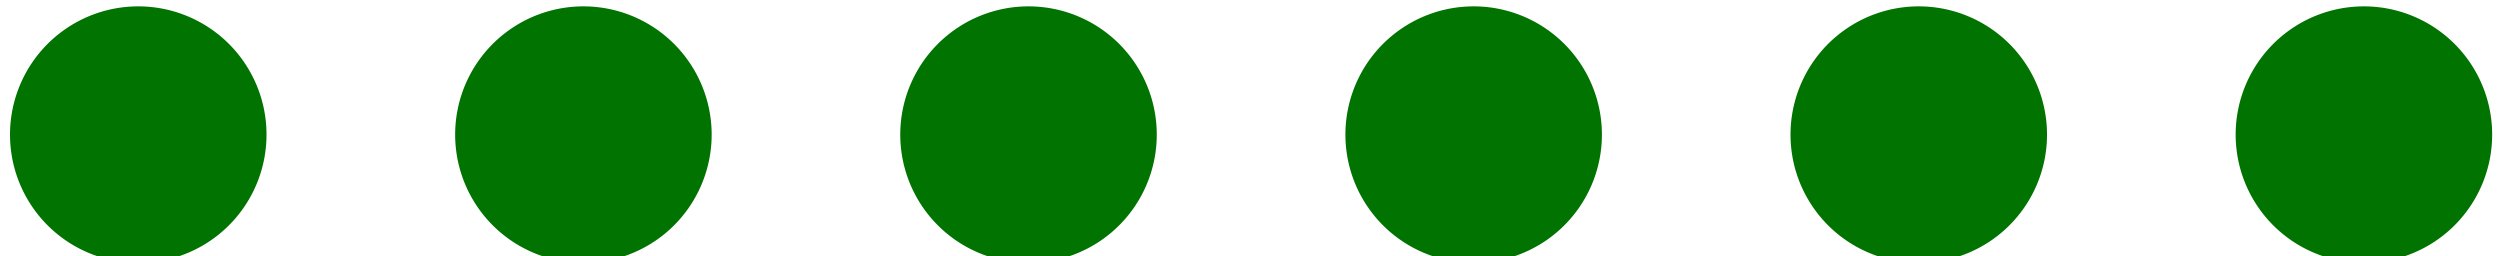 <?xml version="1.0" encoding="UTF-8" standalone="no"?>
<!-- Created with Inkscape (http://www.inkscape.org/) -->

<svg
   xmlns:dc="http://purl.org/dc/elements/1.1/"
   xmlns:cc="http://creativecommons.org/ns#"
   xmlns:rdf="http://www.w3.org/1999/02/22-rdf-syntax-ns#"
   xmlns:svg="http://www.w3.org/2000/svg"
   xmlns="http://www.w3.org/2000/svg"
   xmlns:sodipodi="http://sodipodi.sourceforge.net/DTD/sodipodi-0.dtd"
   xmlns:inkscape="http://www.inkscape.org/namespaces/inkscape"
   width="70"
   height="7.18"
   id="svg3031"
   version="1.1"
   inkscape:version="0.48.3.1 r9886"
   inkscape:export-filename="/home/rainer/Dokumente/OSM/Render/CarteVelo/project/www/img/voie_piste.png"
   inkscape:export-xdpi="90"
   inkscape:export-ydpi="90"
   sodipodi:docname="voie_partagee.svg">
  <defs
     id="defs3033" />
  <sodipodi:namedview
     id="base"
     pagecolor="#ffffff"
     bordercolor="#666666"
     borderopacity="1.0"
     inkscape:pageopacity="0.0"
     inkscape:pageshadow="2"
     inkscape:zoom="11"
     inkscape:cx="40.499999"
     inkscape:cy="-2.8863173"
     inkscape:current-layer="layer1"
     showgrid="true"
     inkscape:document-units="px"
     inkscape:grid-bbox="true"
     fit-margin-top="0"
     fit-margin-left="0"
     fit-margin-right="0"
     fit-margin-bottom="0"
     inkscape:window-width="1672"
     inkscape:window-height="990"
     inkscape:window-x="0"
     inkscape:window-y="0"
     inkscape:window-maximized="1" />
  <g
     id="layer1"
     inkscape:label="Layer 1"
     inkscape:groupmode="layer"
     transform="translate(-0.045,-21.934)">
    <path
       sodipodi:type="arc"
       style="fill:#007300;fill-opacity:1;fill-rule:nonzero;stroke:#000000;stroke-width:0;stroke-linecap:butt;stroke-linejoin:miter;stroke-miterlimit:0;stroke-opacity:1;stroke-dasharray:none"
       id="path3953"
       sodipodi:cx="6.318182"
       sodipodi:cy="0.31636345"
       sodipodi:rx="3.590909"
       sodipodi:ry="3.590909"
       d="M 9.909,0.266 A 3.591,3.591 0 1 1 9.908,0.251"
       transform="translate(-2.409,25.206)"
       sodipodi:start="6.2690445"
       sodipodi:end="12.548041"
       sodipodi:open="true" />
    <path
       sodipodi:type="arc"
       style="fill:#007300;fill-opacity:1;fill-rule:nonzero;stroke:#000000;stroke-width:0;stroke-linecap:butt;stroke-linejoin:miter;stroke-miterlimit:0;stroke-opacity:1;stroke-dasharray:none"
       id="path3953-9"
       sodipodi:cx="6.318182"
       sodipodi:cy="0.31636345"
       sodipodi:rx="3.590909"
       sodipodi:ry="3.590909"
       d="M 9.909,0.266 A 3.591,3.591 0 1 1 9.908,0.251"
       transform="translate(10.055,25.206)"
       sodipodi:start="6.2690445"
       sodipodi:end="12.548041"
       sodipodi:open="true" />
    <path
       sodipodi:type="arc"
       style="fill:#007300;fill-opacity:1;fill-rule:nonzero;stroke:#000000;stroke-width:0;stroke-linecap:butt;stroke-linejoin:miter;stroke-miterlimit:0;stroke-opacity:1;stroke-dasharray:none"
       id="path3953-1"
       sodipodi:cx="6.318182"
       sodipodi:cy="0.31636345"
       sodipodi:rx="3.590909"
       sodipodi:ry="3.590909"
       d="M 9.909,0.266 A 3.591,3.591 0 1 1 9.908,0.251"
       transform="translate(22.518,25.206)"
       sodipodi:start="6.2690445"
       sodipodi:end="12.548041"
       sodipodi:open="true" />
    <path
       sodipodi:type="arc"
       style="fill:#007300;fill-opacity:1;fill-rule:nonzero;stroke:#000000;stroke-width:0;stroke-linecap:butt;stroke-linejoin:miter;stroke-miterlimit:0;stroke-opacity:1;stroke-dasharray:none"
       id="path3953-6"
       sodipodi:cx="6.318182"
       sodipodi:cy="0.31636345"
       sodipodi:rx="3.590909"
       sodipodi:ry="3.590909"
       d="M 9.909,0.266 A 3.591,3.591 0 1 1 9.908,0.251"
       transform="translate(59.909,25.206)"
       sodipodi:start="6.2690445"
       sodipodi:end="12.548041"
       sodipodi:open="true" />
    <path
       sodipodi:type="arc"
       style="fill:#007300;fill-opacity:1;fill-rule:nonzero;stroke:#000000;stroke-width:0;stroke-linecap:butt;stroke-linejoin:miter;stroke-miterlimit:0;stroke-opacity:1;stroke-dasharray:none"
       id="path3953-1-3"
       sodipodi:cx="6.318182"
       sodipodi:cy="0.31636345"
       sodipodi:rx="3.590909"
       sodipodi:ry="3.590909"
       d="M 9.909,0.266 A 3.591,3.591 0 1 1 9.908,0.251"
       transform="translate(34.982,25.206)"
       sodipodi:start="6.2690445"
       sodipodi:end="12.548041"
       sodipodi:open="true" />
    <path
       sodipodi:type="arc"
       style="fill:#007300;fill-opacity:1;fill-rule:nonzero;stroke:#000000;stroke-width:0;stroke-linecap:butt;stroke-linejoin:miter;stroke-miterlimit:0;stroke-opacity:1;stroke-dasharray:none"
       id="path3953-1-7"
       sodipodi:cx="6.318182"
       sodipodi:cy="0.31636345"
       sodipodi:rx="3.590909"
       sodipodi:ry="3.590909"
       d="M 9.909,0.266 A 3.591,3.591 0 1 1 9.908,0.251"
       transform="translate(47.445,25.206)"
       sodipodi:start="6.2690445"
       sodipodi:end="12.548041"
       sodipodi:open="true" />
  </g>
</svg>
